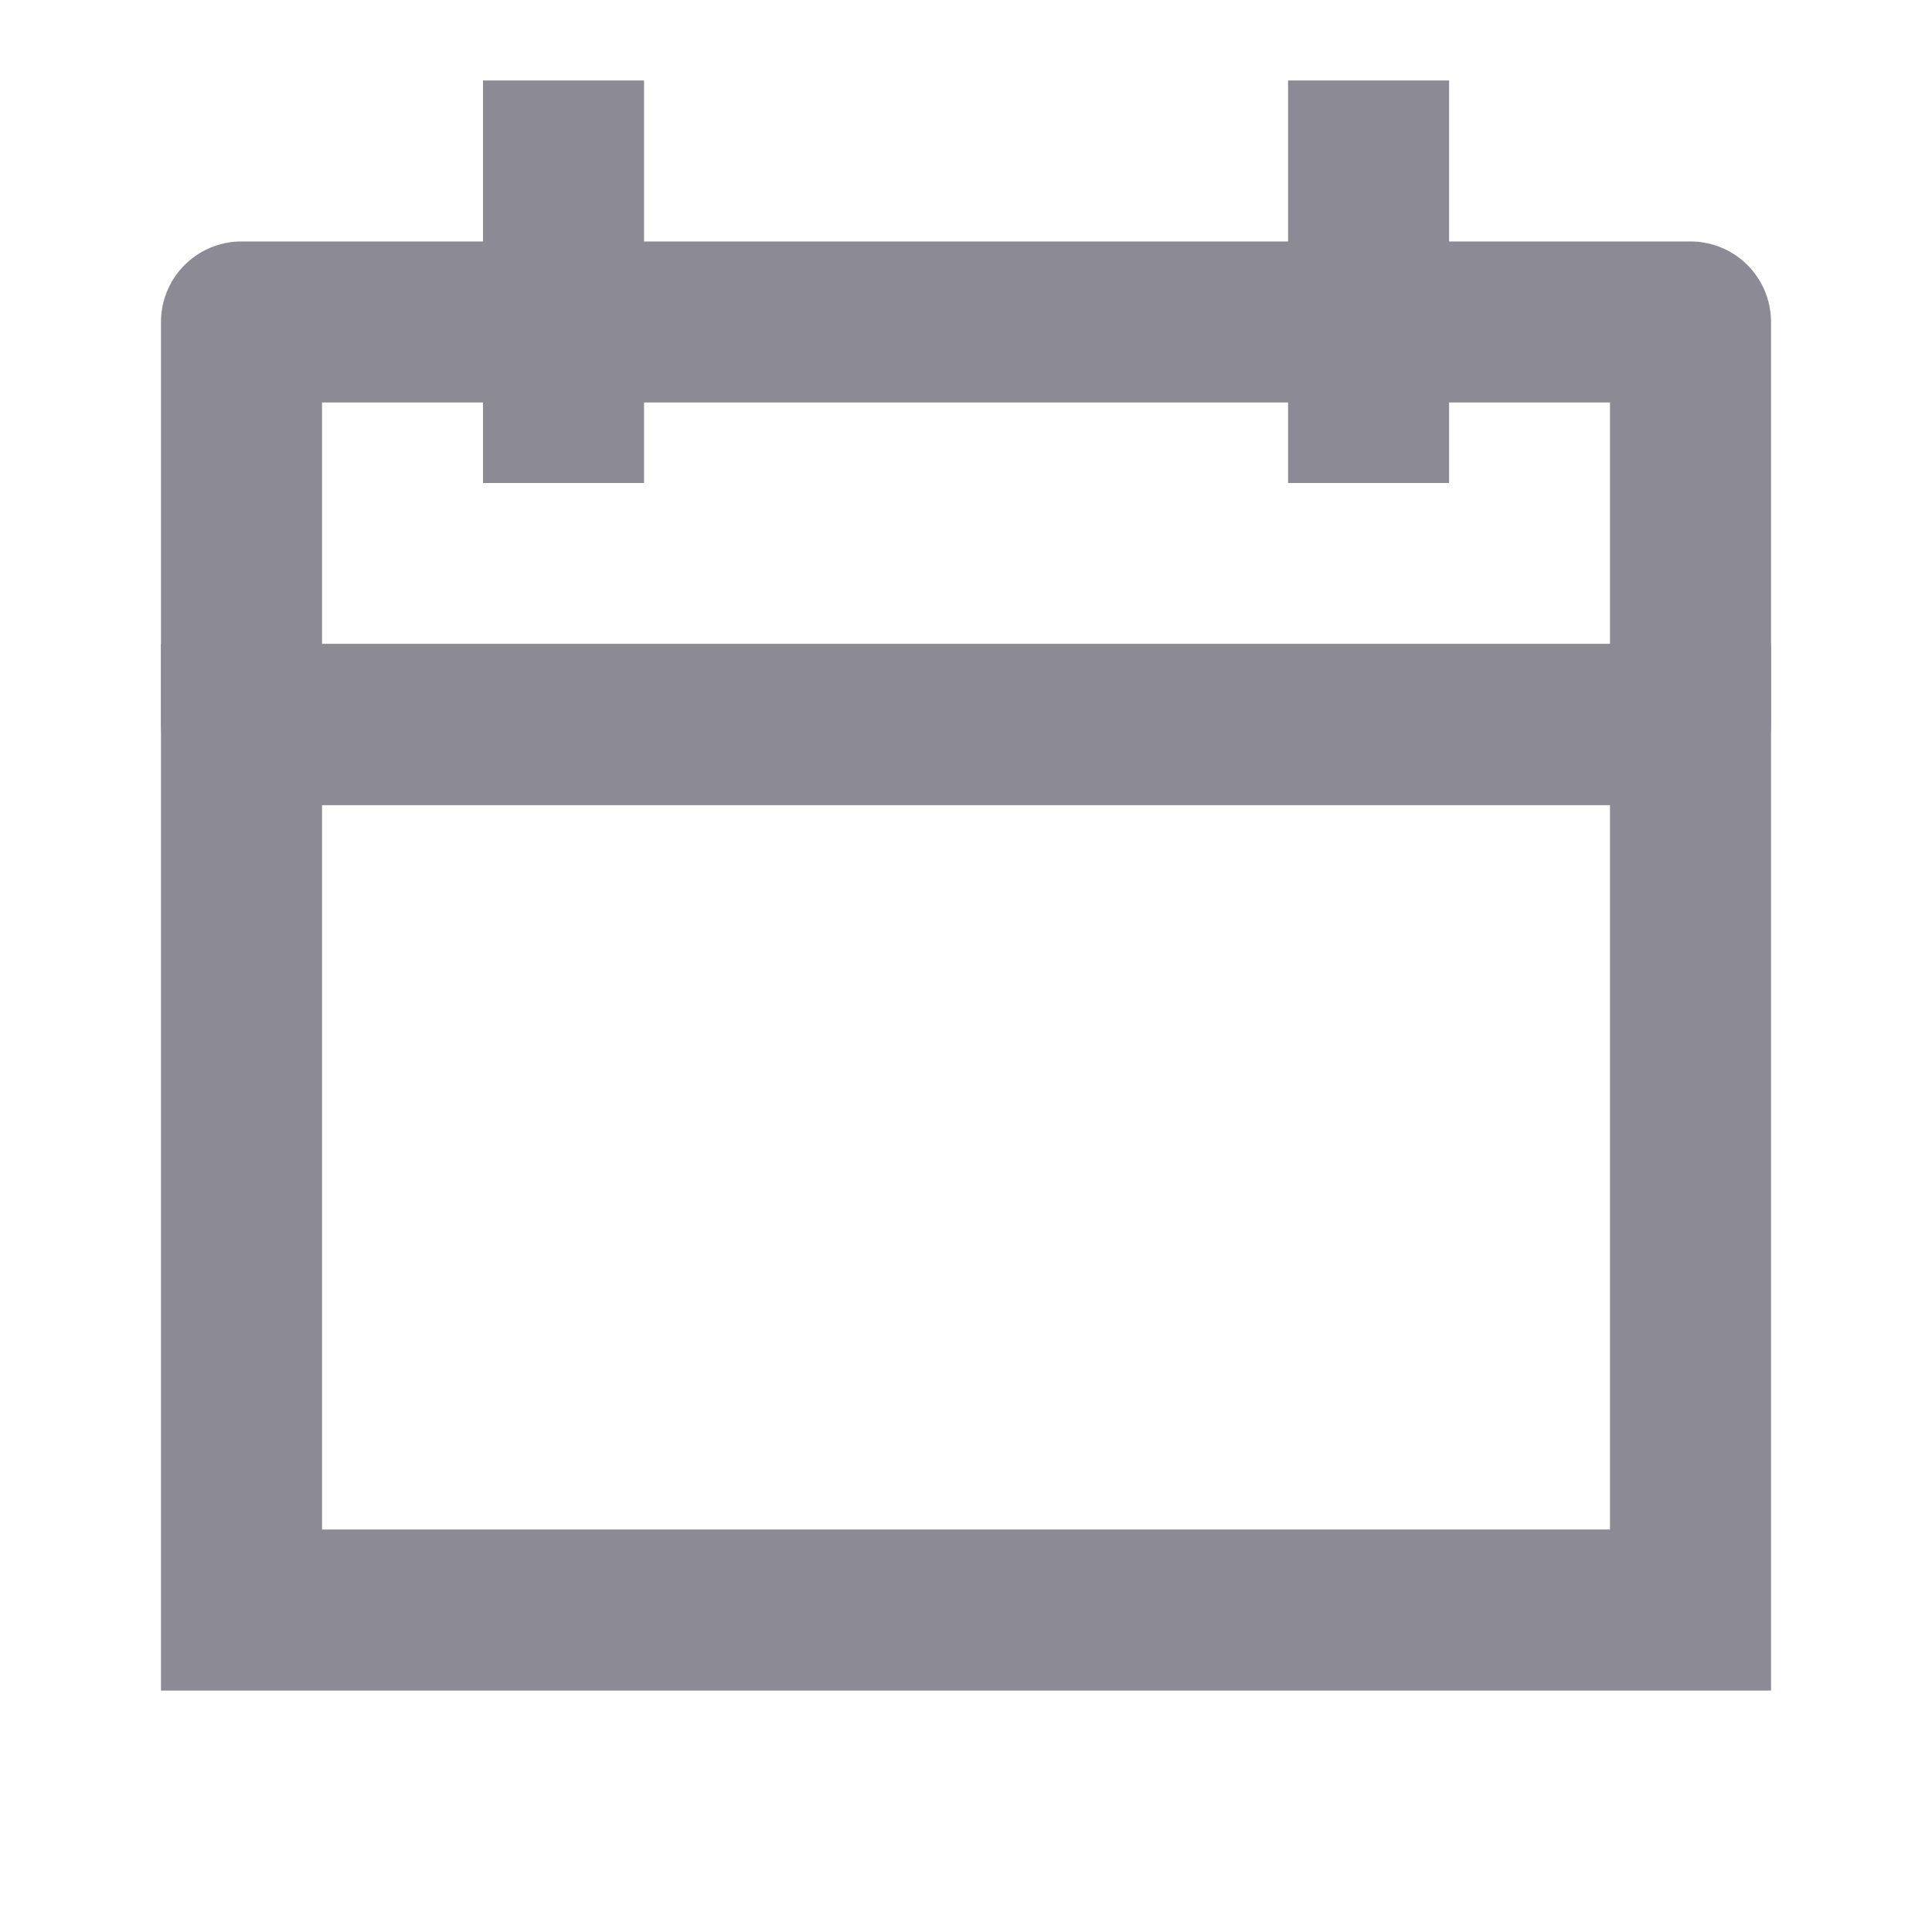 <svg width="20" height="20" viewBox="0 0 20 20" fill="none" xmlns="http://www.w3.org/2000/svg">
<rect x="2.5" y="7.5" width="15" height="9.167" stroke="#8C8A94" stroke-width="1.667"/>
<path d="M2.5 3.333H17.5V7.5H2.5V3.333Z" stroke="#8C8A94" stroke-width="1.667" stroke-linejoin="round"/>
<rect x="5" y="0.833" width="1.667" height="4.167" fill="#8C8A94"/>
<rect x="13.334" y="0.833" width="1.667" height="4.167" fill="#8C8A94"/>
</svg>
